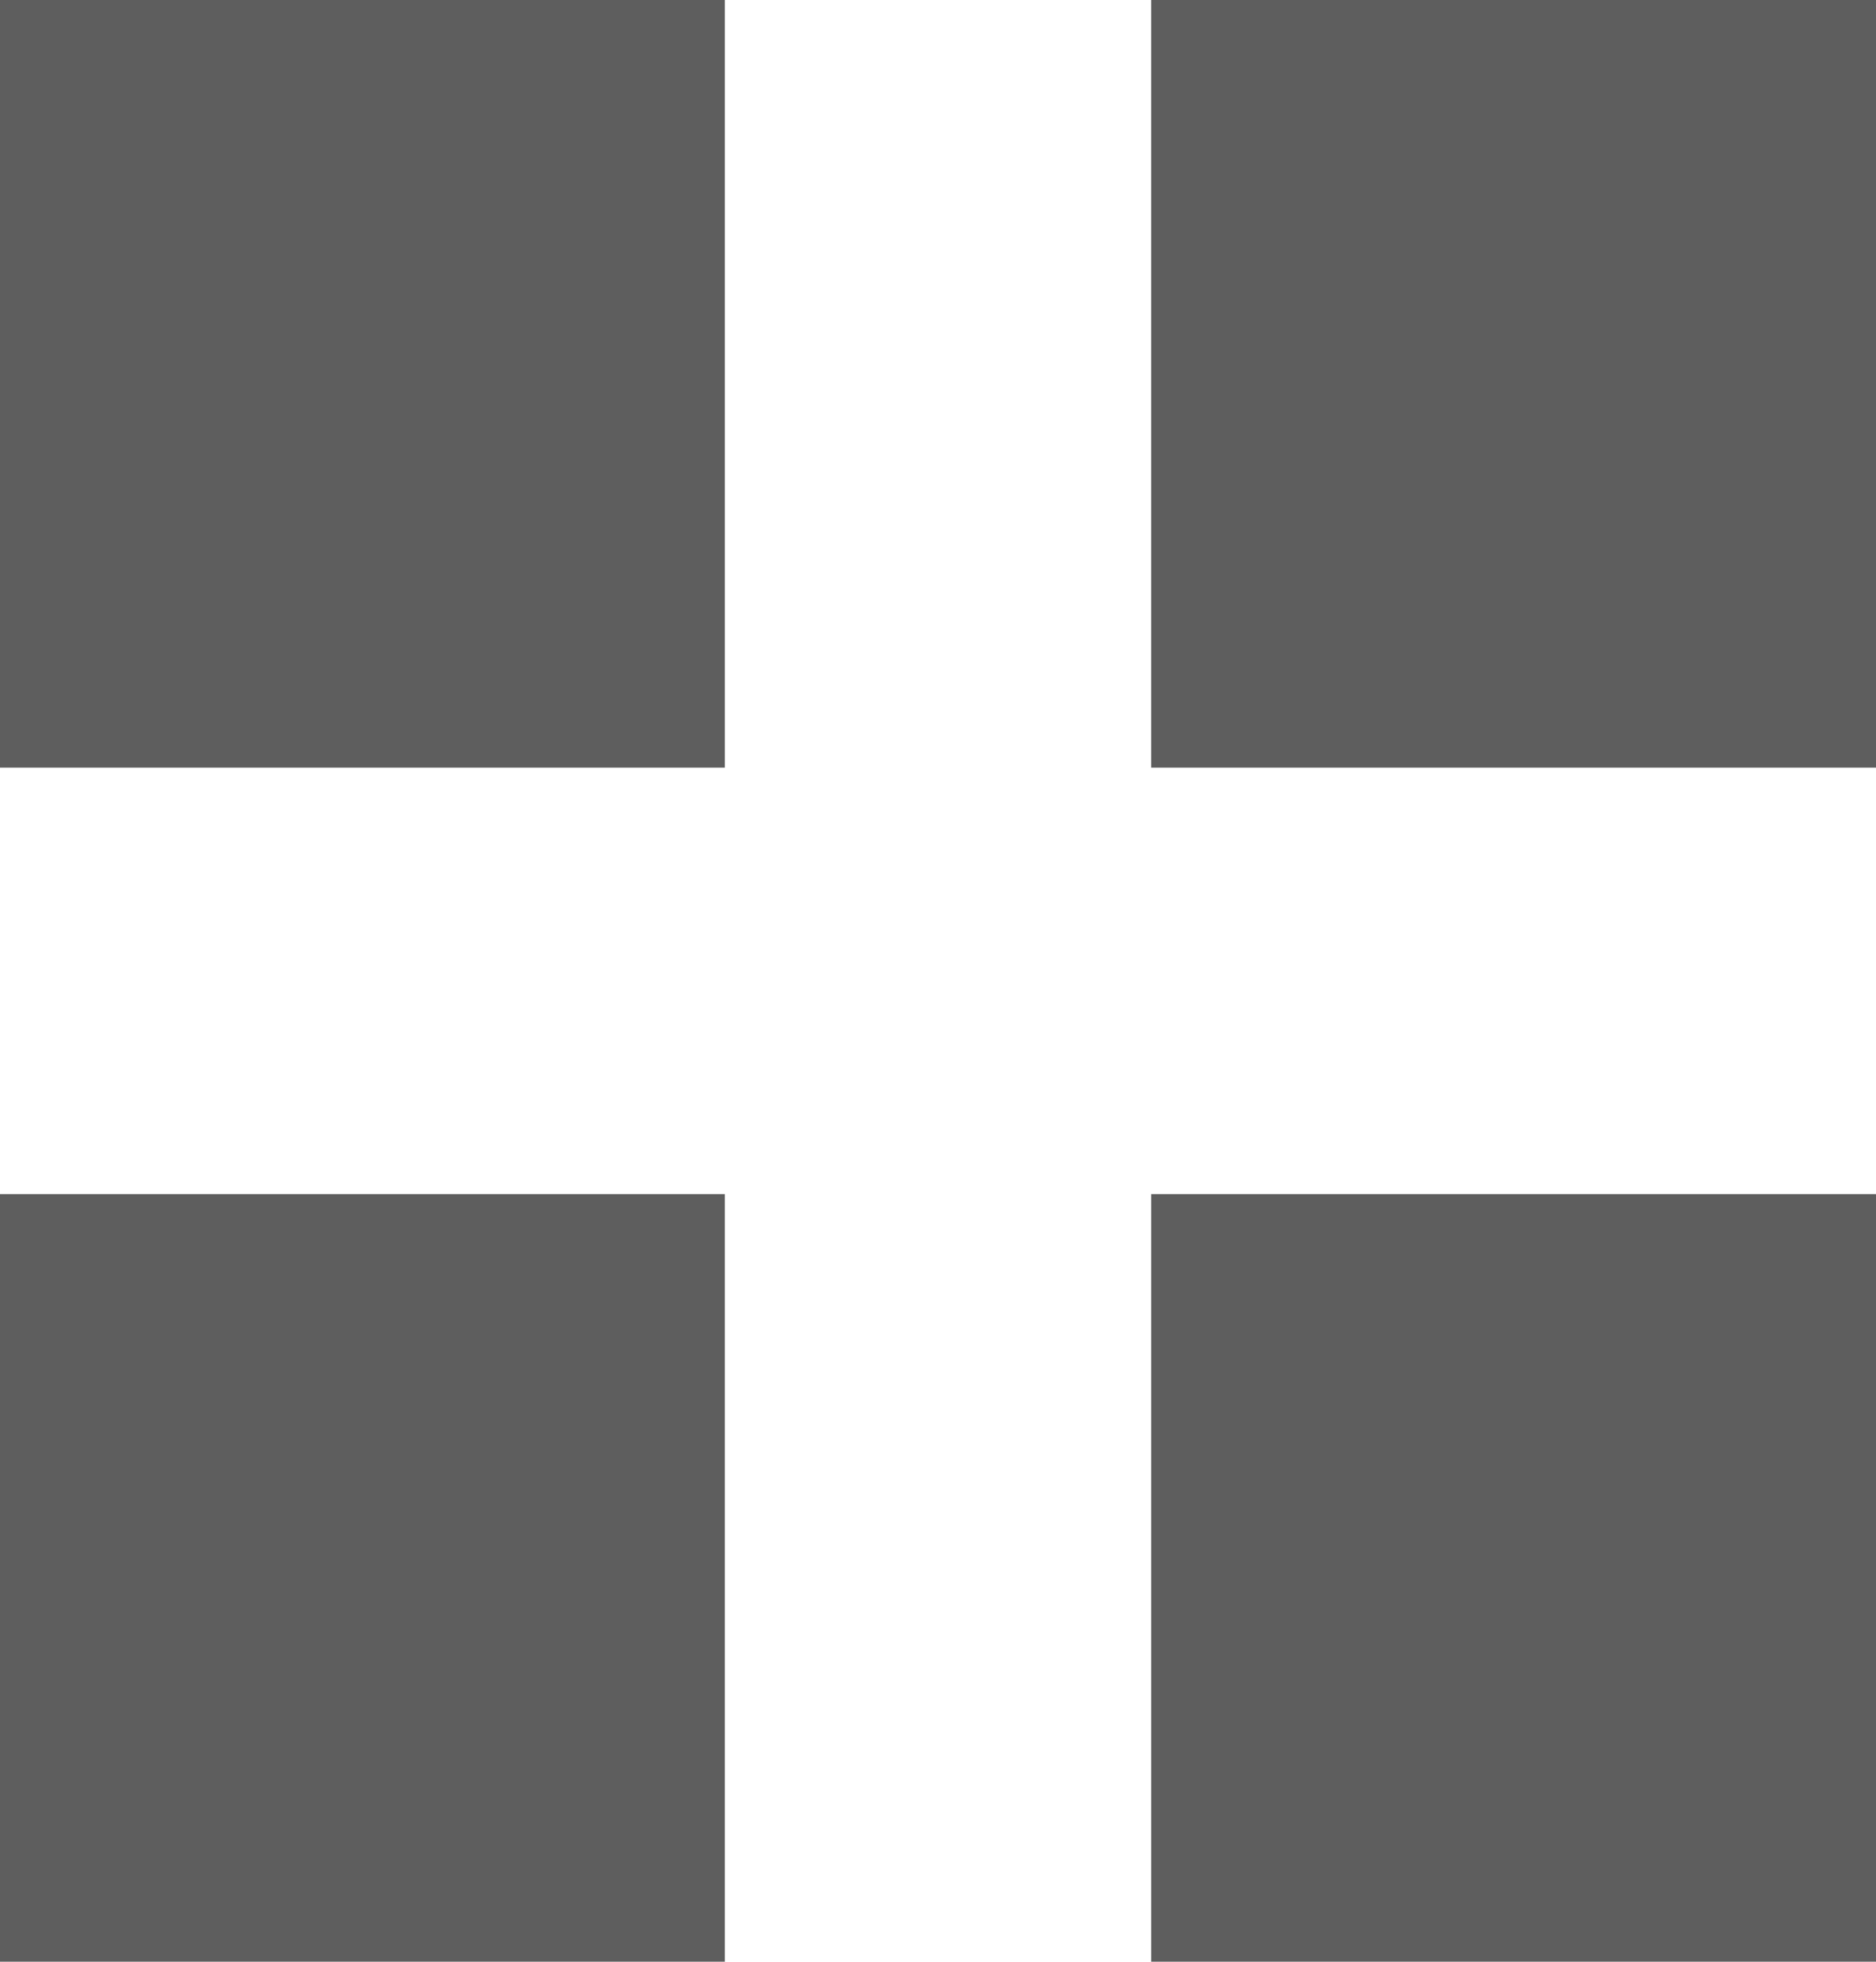 <svg xmlns="http://www.w3.org/2000/svg" width="44" height="46" viewBox="0 0 44 46">
  <g id="View_icon" transform="translate(-149.187 -4582.312)">
    <rect id="사각형_107" data-name="사각형 107" width="17" height="18" transform="translate(149.187 4582.312)" fill="#5e5e5e"/>
    <rect id="사각형_108" data-name="사각형 108" width="17" height="18" transform="translate(149.187 4610.312)" fill="#5e5e5e"/>
    <rect id="사각형_109" data-name="사각형 109" width="17" height="18" transform="translate(176.187 4582.312)" fill="#5e5e5e"/>
    <rect id="사각형_110" data-name="사각형 110" width="17" height="18" transform="translate(176.187 4610.312)" fill="#5e5e5e"/>
  </g>
</svg>
